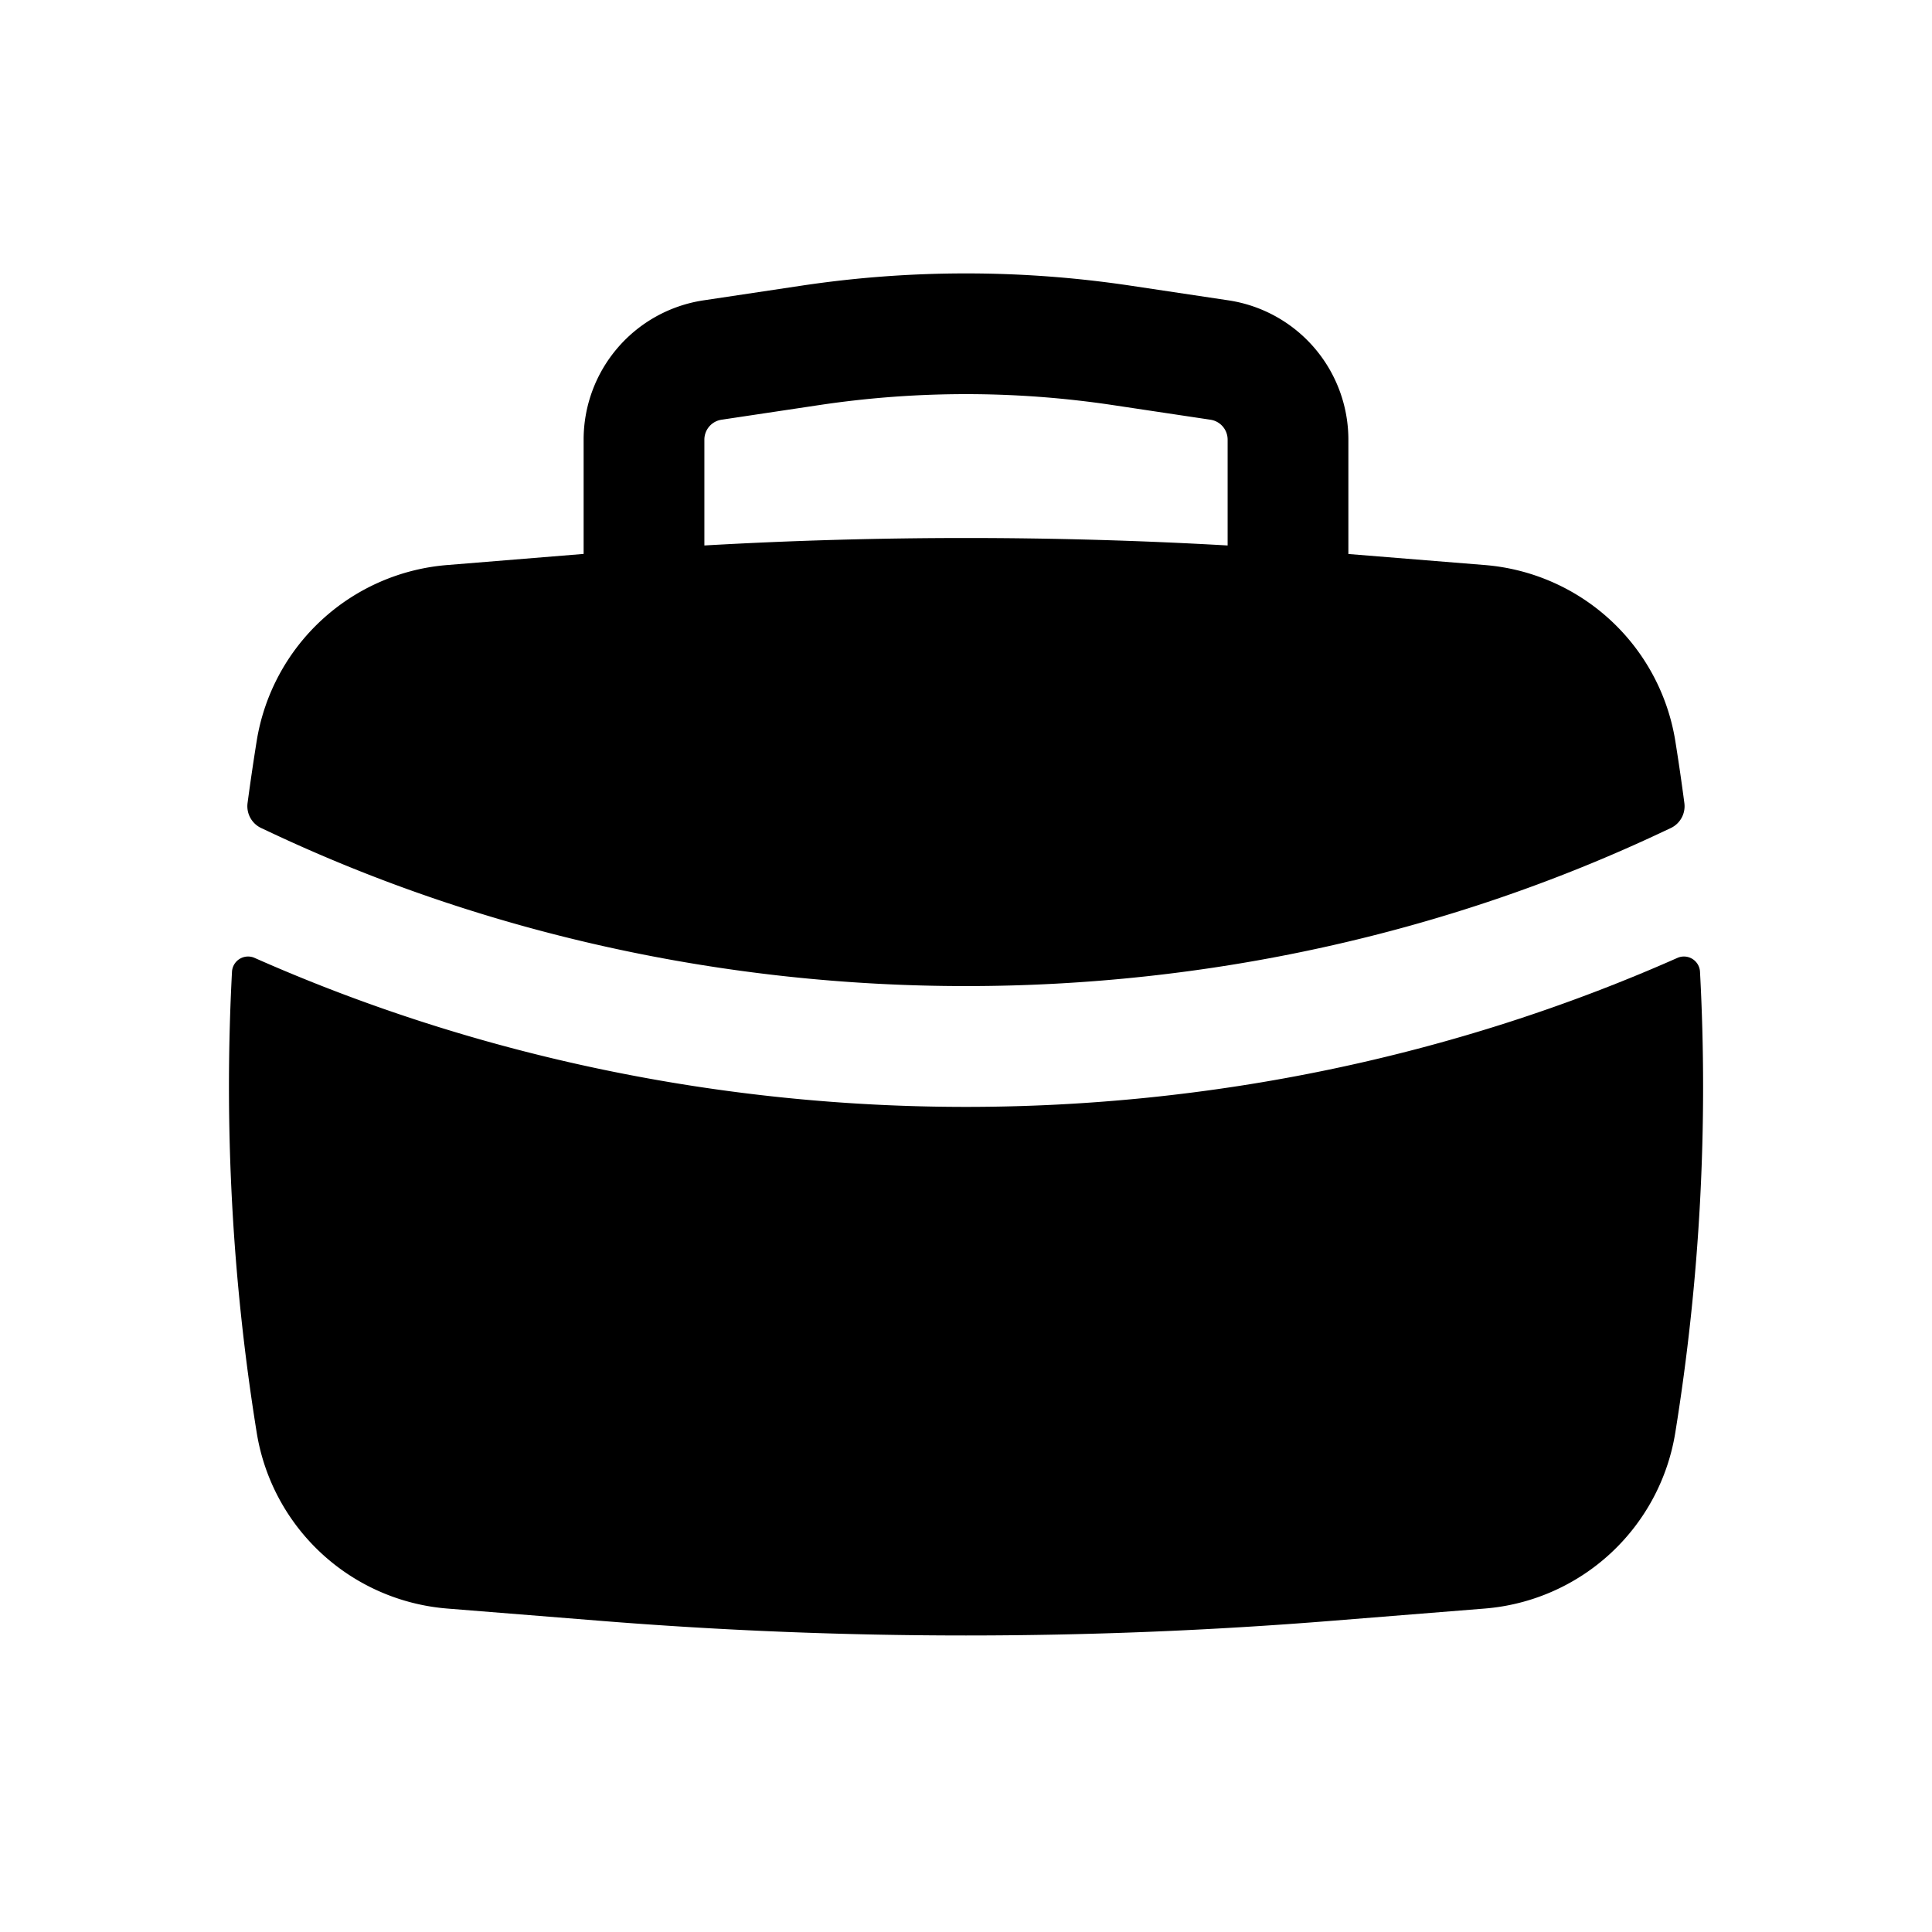 <svg xmlns="http://www.w3.org/2000/svg" width="3em" height="3em" viewBox="0 0 24 24"><path fill="currentColor" fill-rule="evenodd" d="M7.25 5.461v1.42l-1.694.138a2.61 2.61 0 0 0-2.367 2.184q-.062.387-.114.775a.3.3 0 0 0 .169.308l.077.036c5.429 2.57 11.93 2.57 17.358 0l.077-.036a.3.3 0 0 0 .168-.308a27 27 0 0 0-.113-.775a2.61 2.61 0 0 0-2.367-2.184l-1.694-.137v-1.42a1.75 1.75 0 0 0-1.49-1.731l-1.22-.183a13.8 13.8 0 0 0-4.08 0l-1.22.183a1.75 1.75 0 0 0-1.49 1.73m6.567-.43a12.3 12.3 0 0 0-3.634 0l-1.22.183a.25.25 0 0 0-.213.247v1.315a57 57 0 0 1 6.5 0V5.461a.25.25 0 0 0-.213-.247z" clip-rule="evenodd"/><path fill="currentColor" d="M21.118 12.07a.2.2 0 0 0-.282-.17c-5.571 2.467-12.101 2.467-17.672 0a.2.2 0 0 0-.282.17a27 27 0 0 0 .307 5.727a2.61 2.61 0 0 0 2.367 2.185l1.872.15c3.043.246 6.1.246 9.144 0l1.872-.15a2.61 2.61 0 0 0 2.367-2.185c.306-1.895.41-3.815.307-5.726"/></svg>
